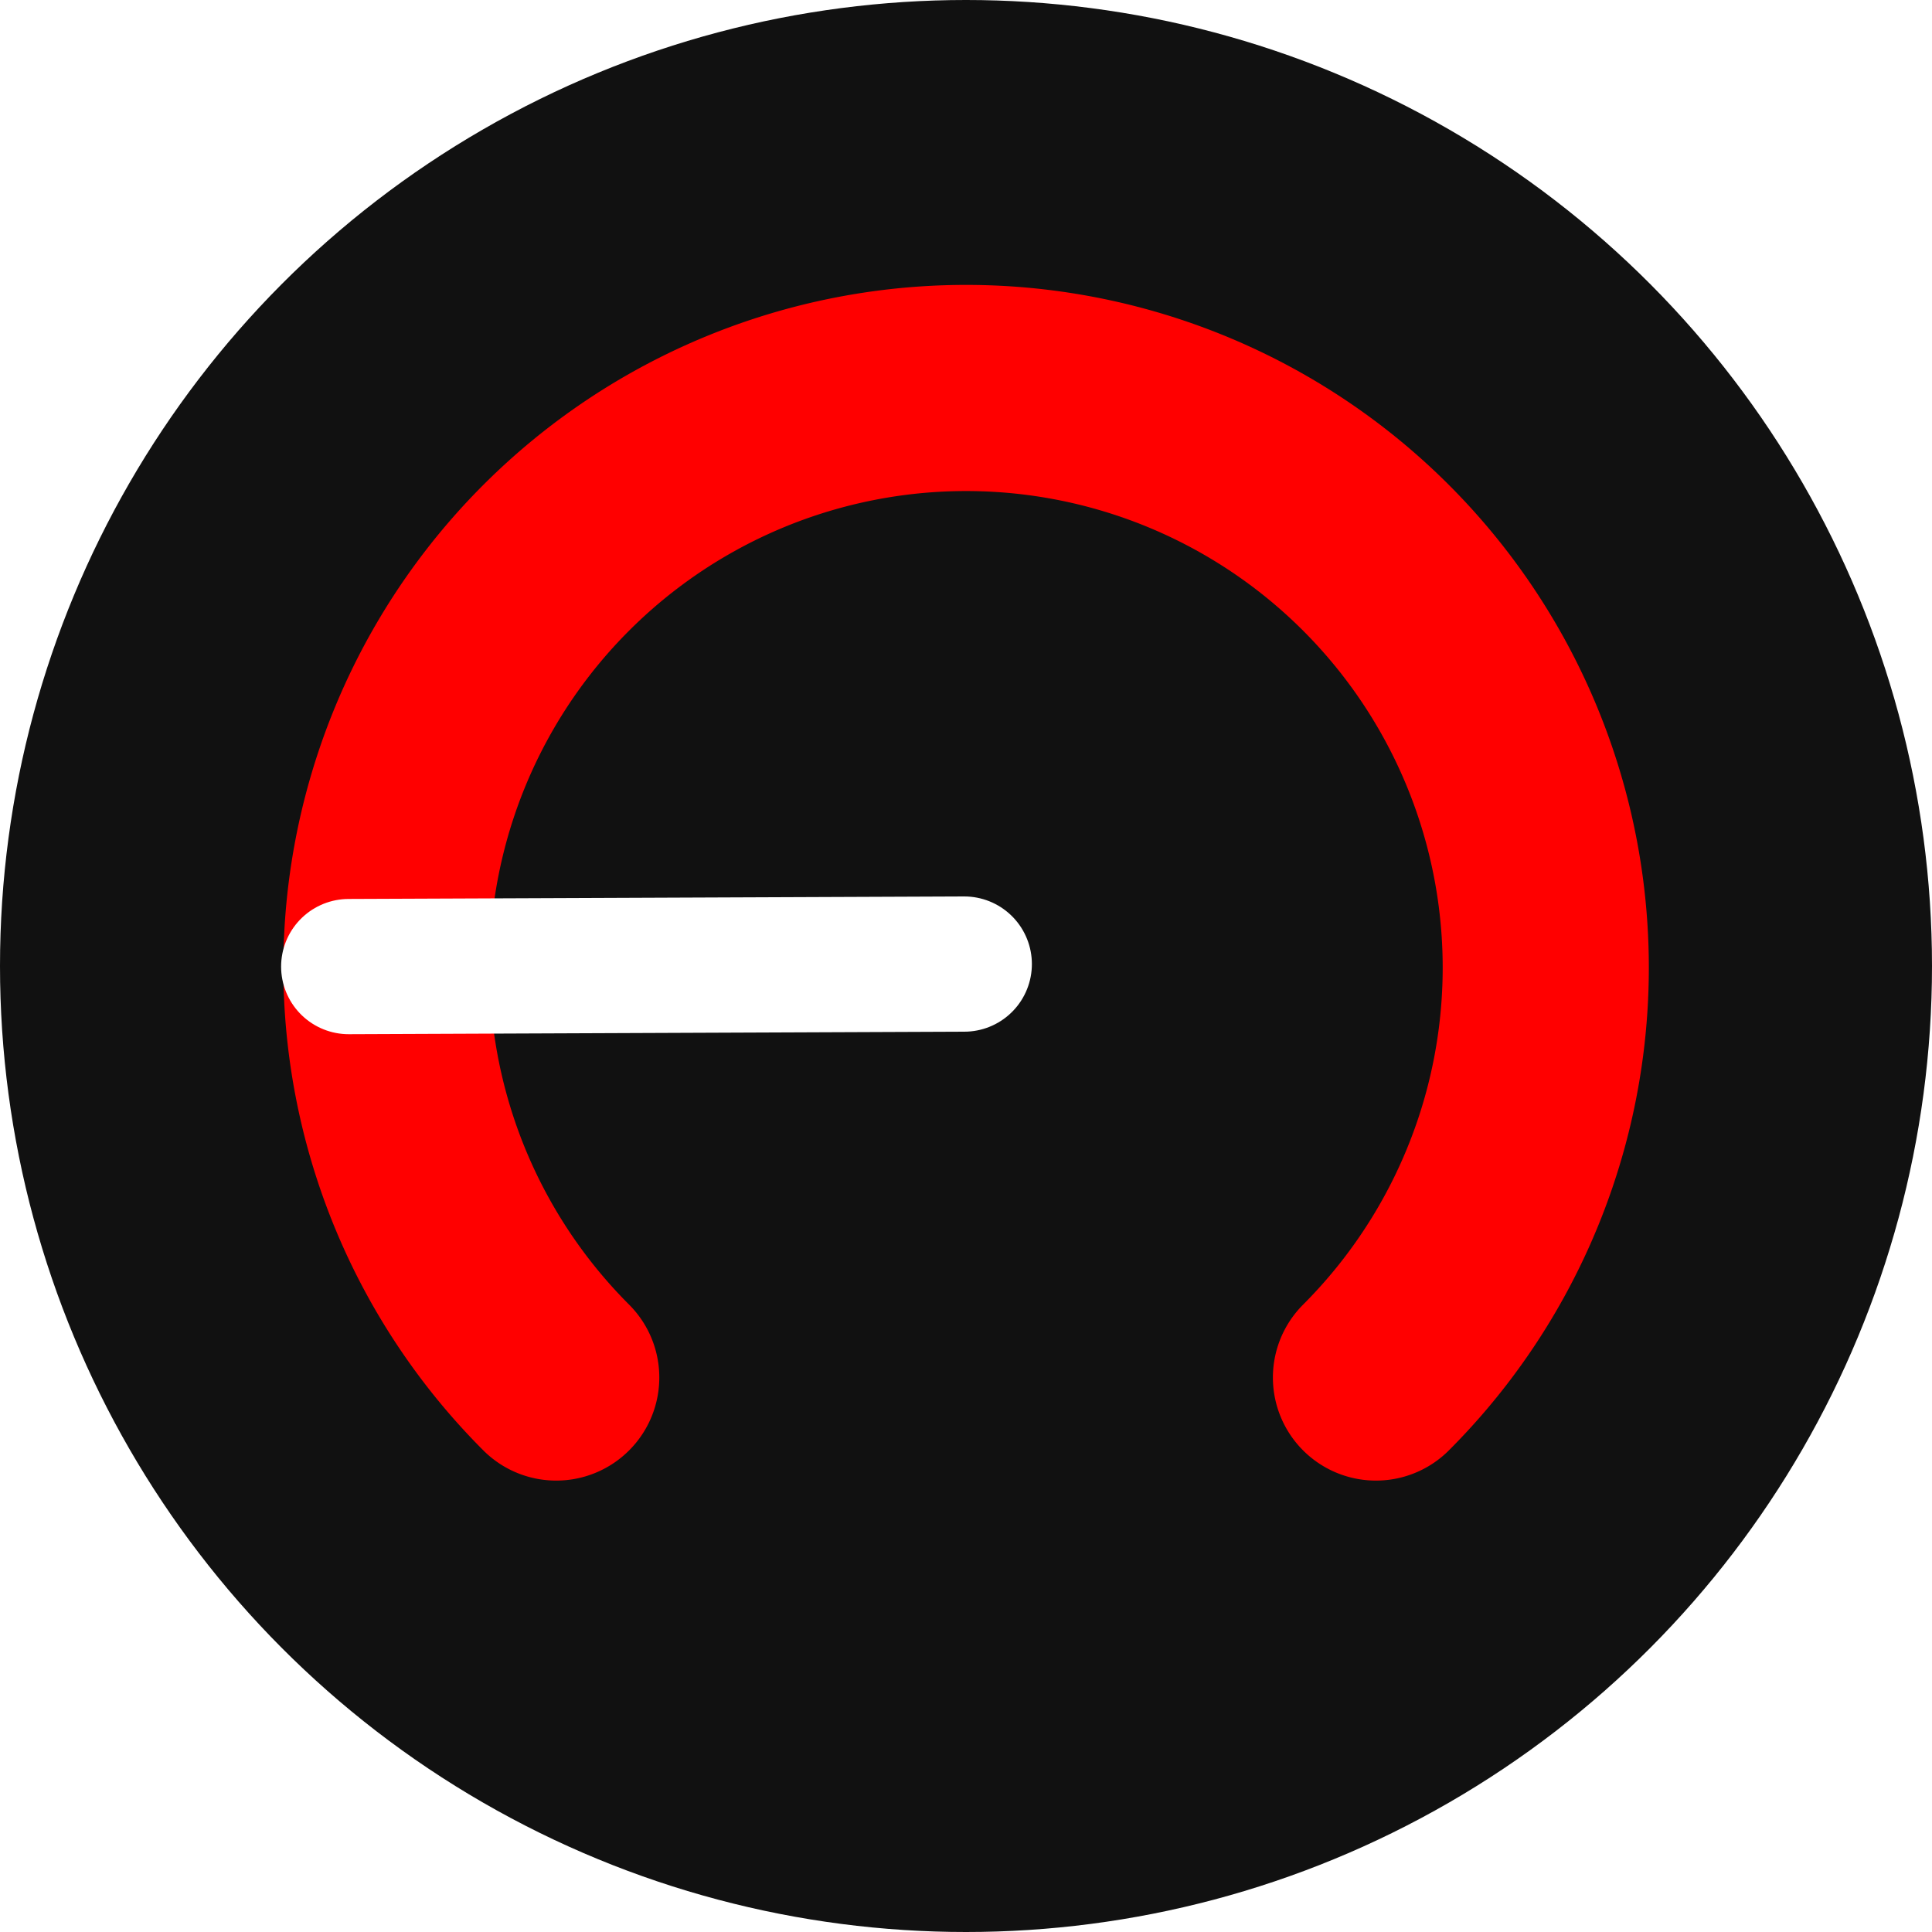 <?xml version="1.0" encoding="UTF-8" standalone="no"?>
<svg
   xmlns:dc="http://purl.org/dc/elements/1.1/"
   xmlns:cc="http://creativecommons.org/ns#"
   xmlns:rdf="http://www.w3.org/1999/02/22-rdf-syntax-ns#"
   xmlns:svg="http://www.w3.org/2000/svg"
   xmlns="http://www.w3.org/2000/svg"
   xmlns:sodipodi="http://sodipodi.sourceforge.net/DTD/sodipodi-0.dtd"
   xmlns:inkscape="http://www.inkscape.org/namespaces/inkscape"
   width="10mm"
   height="10mm"
   viewBox="0 0 10 10"
   version="1.1"
   id="svg8"
   inkscape:version="1.0.1 (3bc2e813f5, 2020-09-07, custom)"
   sodipodi:docname="secondAttempt.svg">
  <defs
     id="defs2">
    <inkscape:path-effect
       effect="skeletal"
       id="path-effect989"
       is_visible="true"
       lpeversion="1"
       pattern="M 0,5 C 0,2.24 2.24,0 5,0 7.76,0 10,2.24 10,5 10,7.76 7.76,10 5,10 2.24,10 0,7.76 0,5 Z"
       copytype="single_stretched"
       prop_scale="1"
       scale_y_rel="false"
       spacing="0"
       normal_offset="0"
       tang_offset="0"
       prop_units="false"
       vertical_pattern="false"
       hide_knot="false"
       fuse_tolerance="0" />
    <filter
       inkscape:collect="always"
       style="color-interpolation-filters:sRGB"
       id="filter983"
       x="-0"
       width="1"
       y="-0"
       height="1">
      <feGaussianBlur
         inkscape:collect="always"
         stdDeviation="0.001"
         id="feGaussianBlur985" />
    </filter>
  </defs>
  <sodipodi:namedview
     id="base"
     pagecolor="#ffffff"
     bordercolor="#666666"
     borderopacity="1.0"
     inkscape:pageopacity="0.0"
     inkscape:pageshadow="2"
     inkscape:zoom="3.8076047"
     inkscape:cx="-24.799697"
     inkscape:cy="60.00014"
     inkscape:document-units="mm"
     inkscape:current-layer="layer1"
     inkscape:document-rotation="0"
     showgrid="false"
     inkscape:window-width="1366"
     inkscape:window-height="747"
     inkscape:window-x="0"
     inkscape:window-y="21"
     inkscape:window-maximized="1" />
  <g
     inkscape:label="Layer 1"
     inkscape:groupmode="layer"
     id="layer1">
    <circle
       style="fill:#111111;fill-opacity:1;fill-rule:evenodd;stroke:none;stroke-width:0.218;stroke-miterlimit:4;stroke-dasharray:none;stroke-opacity:1;filter:url(#filter983)"
       id="path897"
       cx="5"
       cy="5"
       r="5" />
    <path
       style="fill:none;fill-rule:evenodd;stroke:#ff0000;stroke-width:1.067;stroke-linecap:round;stroke-miterlimit:4;stroke-dasharray:none;stroke-opacity:1"
       id="path20"
       sodipodi:type="arc"
       sodipodi:cx="5.000401"
       sodipodi:cy="5.0083914"
       sodipodi:rx="3"
       sodipodi:ry="3"
       sodipodi:start="2.3561945"
       sodipodi:end="0.78539816"
       sodipodi:arc-type="arc"
       d="m 2.879,7.13 a 3,3 0 0 1 0,-4.243 3,3 0 0 1 4.243,0 3,3 0 0 1 0,4.243"
       sodipodi:open="true" />
    <path
       style="fill:none;stroke:none;stroke-width:0.265px;stroke-linecap:butt;stroke-linejoin:miter;stroke-opacity:1"
       d="M 2.879,7.13 C 0.931,5.175 -0.175,3.114 0.412,2.53 0.998,1.945 3.055,3.057 5.004,5.012 6.952,6.967 8.057,9.028 7.471,9.612 6.885,10.197 4.827,9.085 2.879,7.13 Z"
       id="path987"
       inkscape:path-effect="#path-effect989"
       inkscape:original-d="m 2.8790807,7.1297116 2.1244295,-2.1174" />
    <path
       style="fill:#ffffff;stroke:#ffffff;stroke-width:0.7;stroke-linecap:round;stroke-linejoin:miter;stroke-miterlimit:4;stroke-dasharray:none;stroke-opacity:1"
       d="m 1.805,5.003 3.186,-0.013"
       id="path993"
       sodipodi:nodetypes="cc" />
  </g>
</svg>
